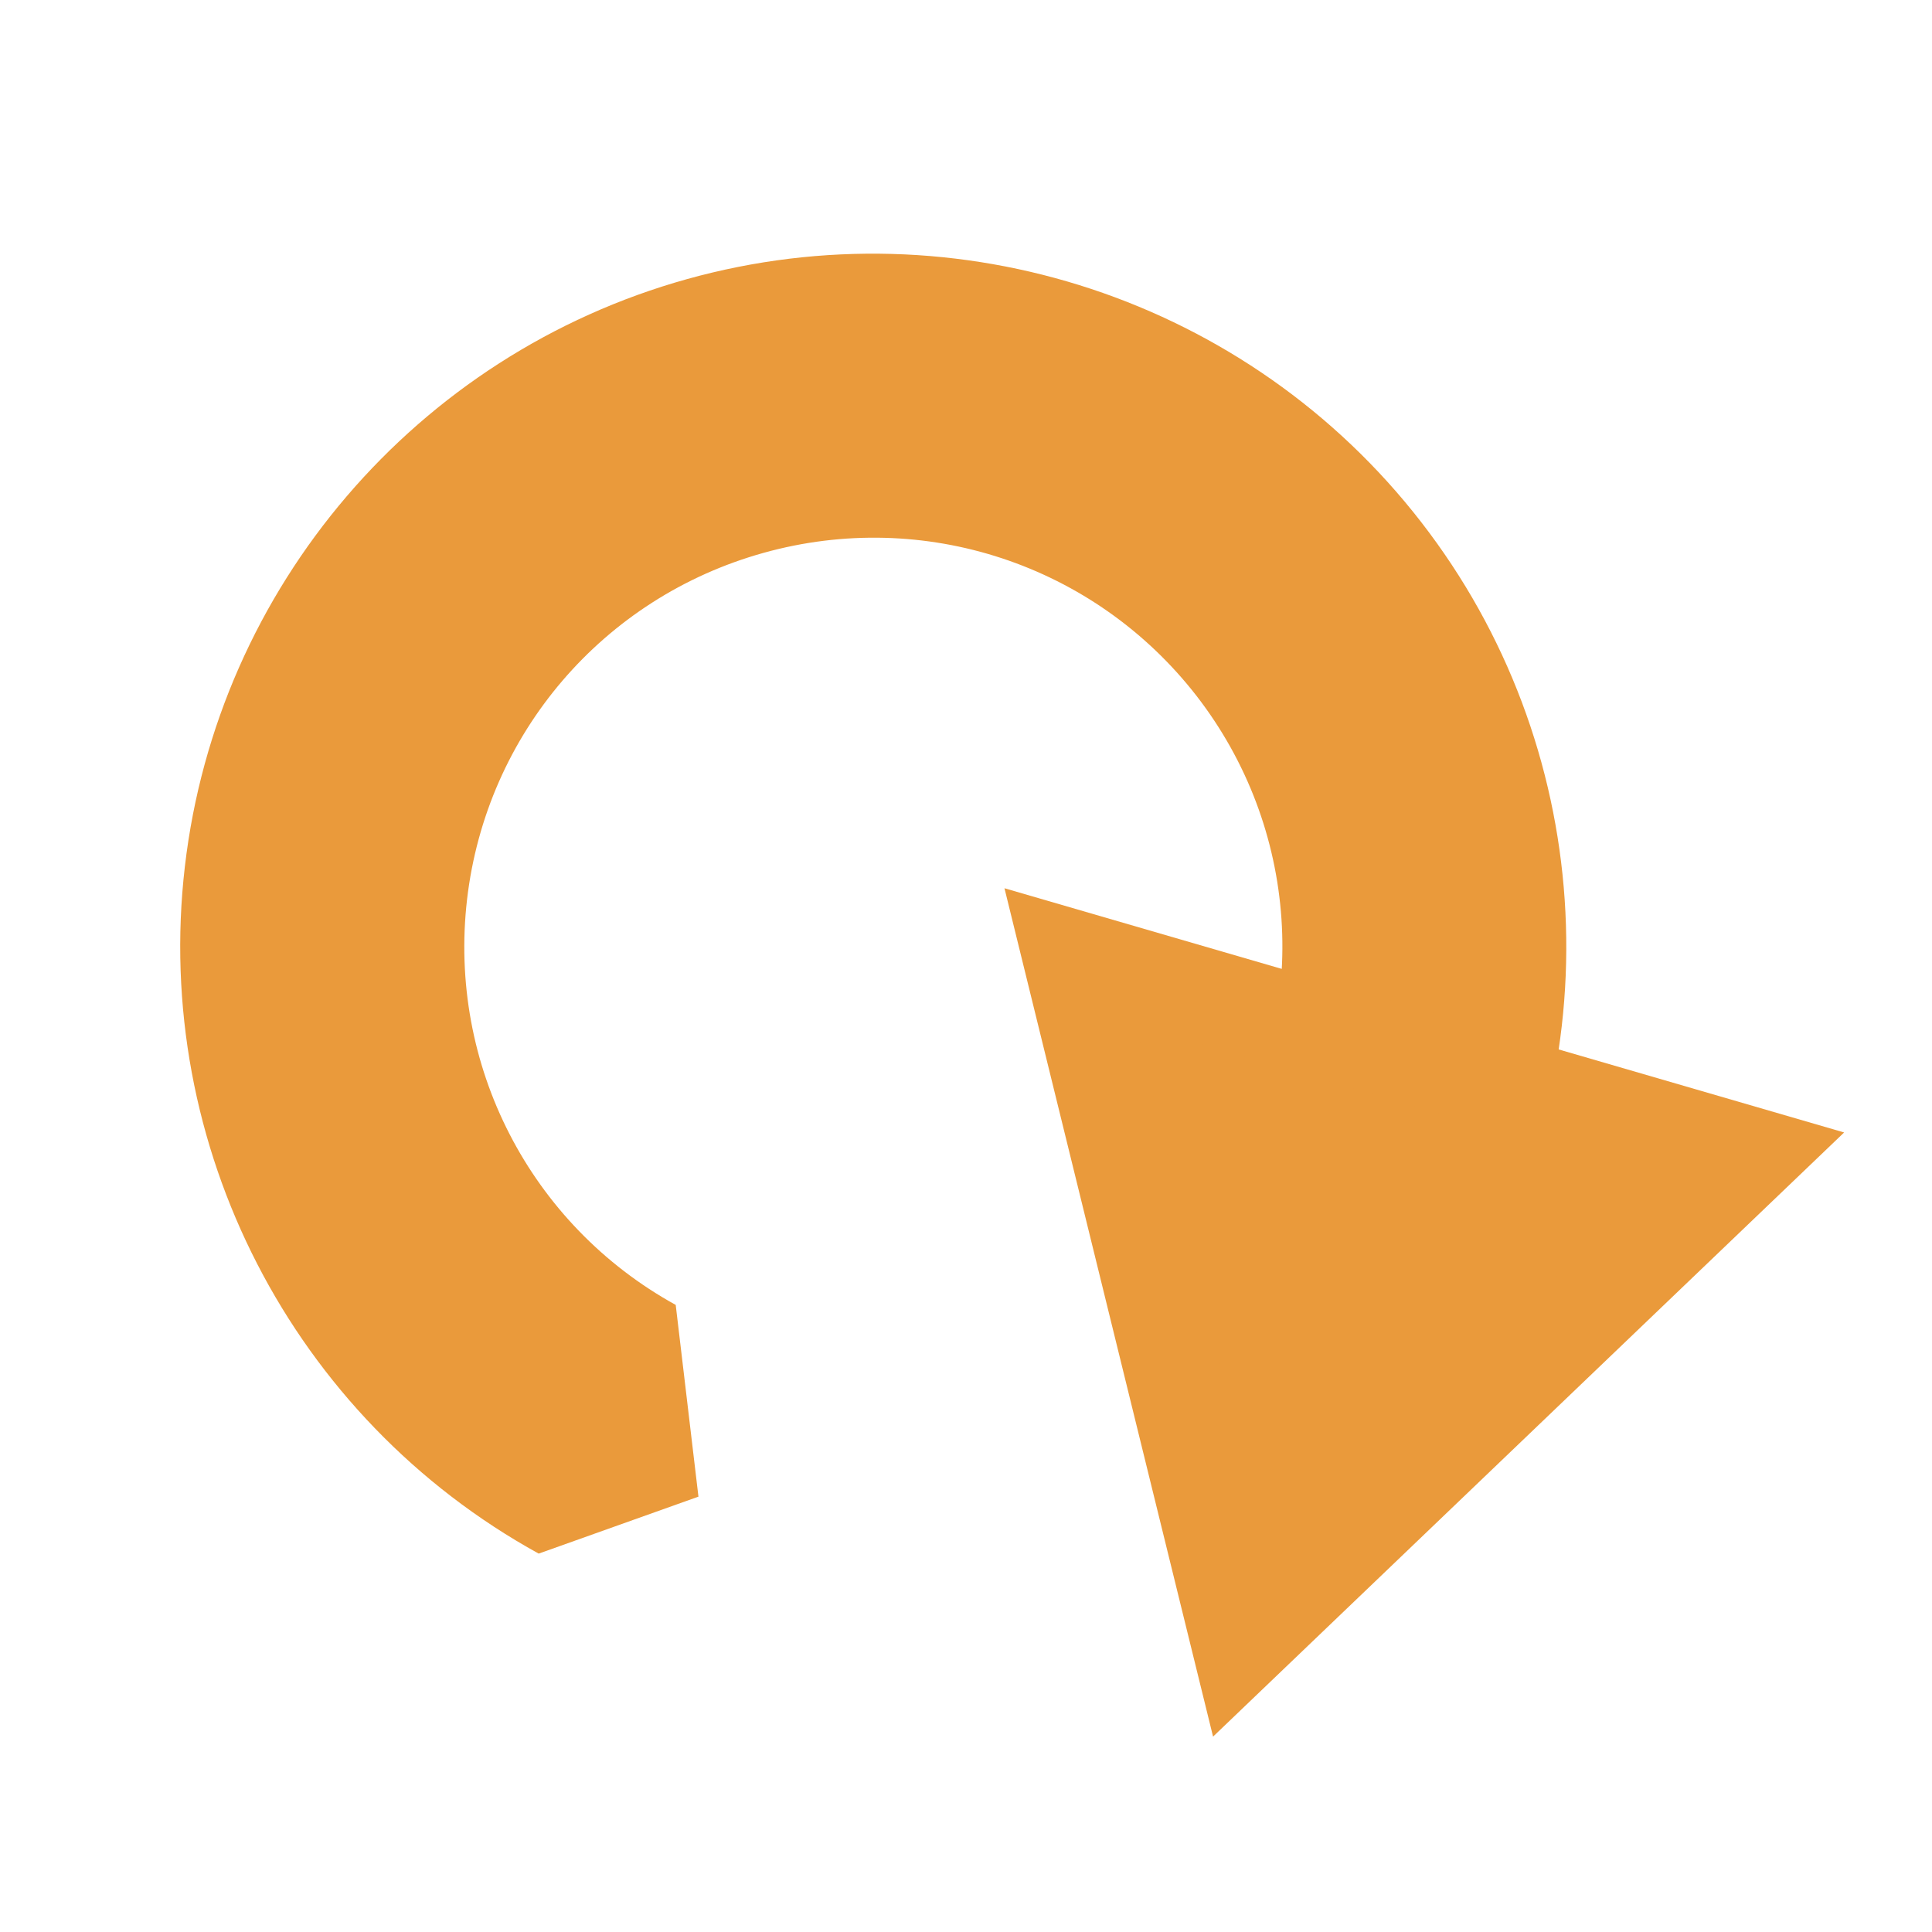 <?xml version="1.0" encoding="UTF-8" standalone="no"?>
<svg
   height="16"
   viewBox="0 0 16 16"
   width="16"
   version="1.1"
   id="svg1"
   sodipodi:docname="BlackboardInitializer.svg"
   inkscape:version="1.3.2 (091e20e, 2023-11-25, custom)"
   xml:space="preserve"
   xmlns:inkscape="http://www.inkscape.org/namespaces/inkscape"
   xmlns:sodipodi="http://sodipodi.sourceforge.net/DTD/sodipodi-0.dtd"
   xmlns="http://www.w3.org/2000/svg"
   xmlns:svg="http://www.w3.org/2000/svg"><defs
     id="defs1" /><sodipodi:namedview
     id="namedview1"
     pagecolor="#ffffff"
     bordercolor="#666666"
     borderopacity="1.0"
     inkscape:showpageshadow="2"
     inkscape:pageopacity="0.0"
     inkscape:pagecheckerboard="0"
     inkscape:deskcolor="#d1d1d1"
     inkscape:zoom="32"
     inkscape:cx="10.203125"
     inkscape:cy="10.015625"
     inkscape:window-width="1920"
     inkscape:window-height="1009"
     inkscape:window-x="-8"
     inkscape:window-y="-8"
     inkscape:window-maximized="1"
     inkscape:current-layer="path1" /><circle
     cx="8"
     cy="8"
     r="5"
     fill="none"
     stroke-width="2"
     stroke="#8da5f3"
     id="circle1"
     style="display:none;stroke:#ea9a3b;stroke-opacity:1" /><g
     id="path1"
     transform="matrix(0.866,0.5,0.5,-0.866,0,0)"><path
       style="color:#000000;fill:#ea9a3b;-inkscape-stroke:none"
       d="M 10.297,-8.912 C 7.969,-8.959 5.837,-7.587 4.914,-5.449 3.991,-3.312 4.454,-0.819 6.084,0.844 c 1.63,1.663 4.114,2.177 6.27,1.297 2.156,-0.88 3.57,-2.986 3.57,-5.314 h -2.354 c 0,1.379 -0.83,2.615 -2.107,3.137 C 10.186,0.484 8.731,0.182 7.766,-0.803 6.8,-1.788 6.527,-3.249 7.074,-4.516 7.621,-5.782 8.871,-6.588 10.25,-6.561 l 0.957,-1.281 z"
       id="path6"
       sodipodi:nodetypes="csssccsssccc" /><g
       id="g3"><g
         id="path3"
         transform="rotate(13.783,15.65,-2.653)"><path
           style="color:#000000;fill:#ea9a3b;fill-rule:evenodd;-inkscape-stroke:none"
           d="m 14.747,-6.568 2.941,5.088 h -5.882 z"
           id="path4" /><path
           style="color:#000000;fill:#ea9a3b;fill-rule:evenodd;-inkscape-stroke:none"
           d="M 14.746,-7.352 11.125,-1.088 h 7.242 z m 0,1.568 2.262,3.912 h -4.523 z"
           id="path5" /></g></g></g></svg>
